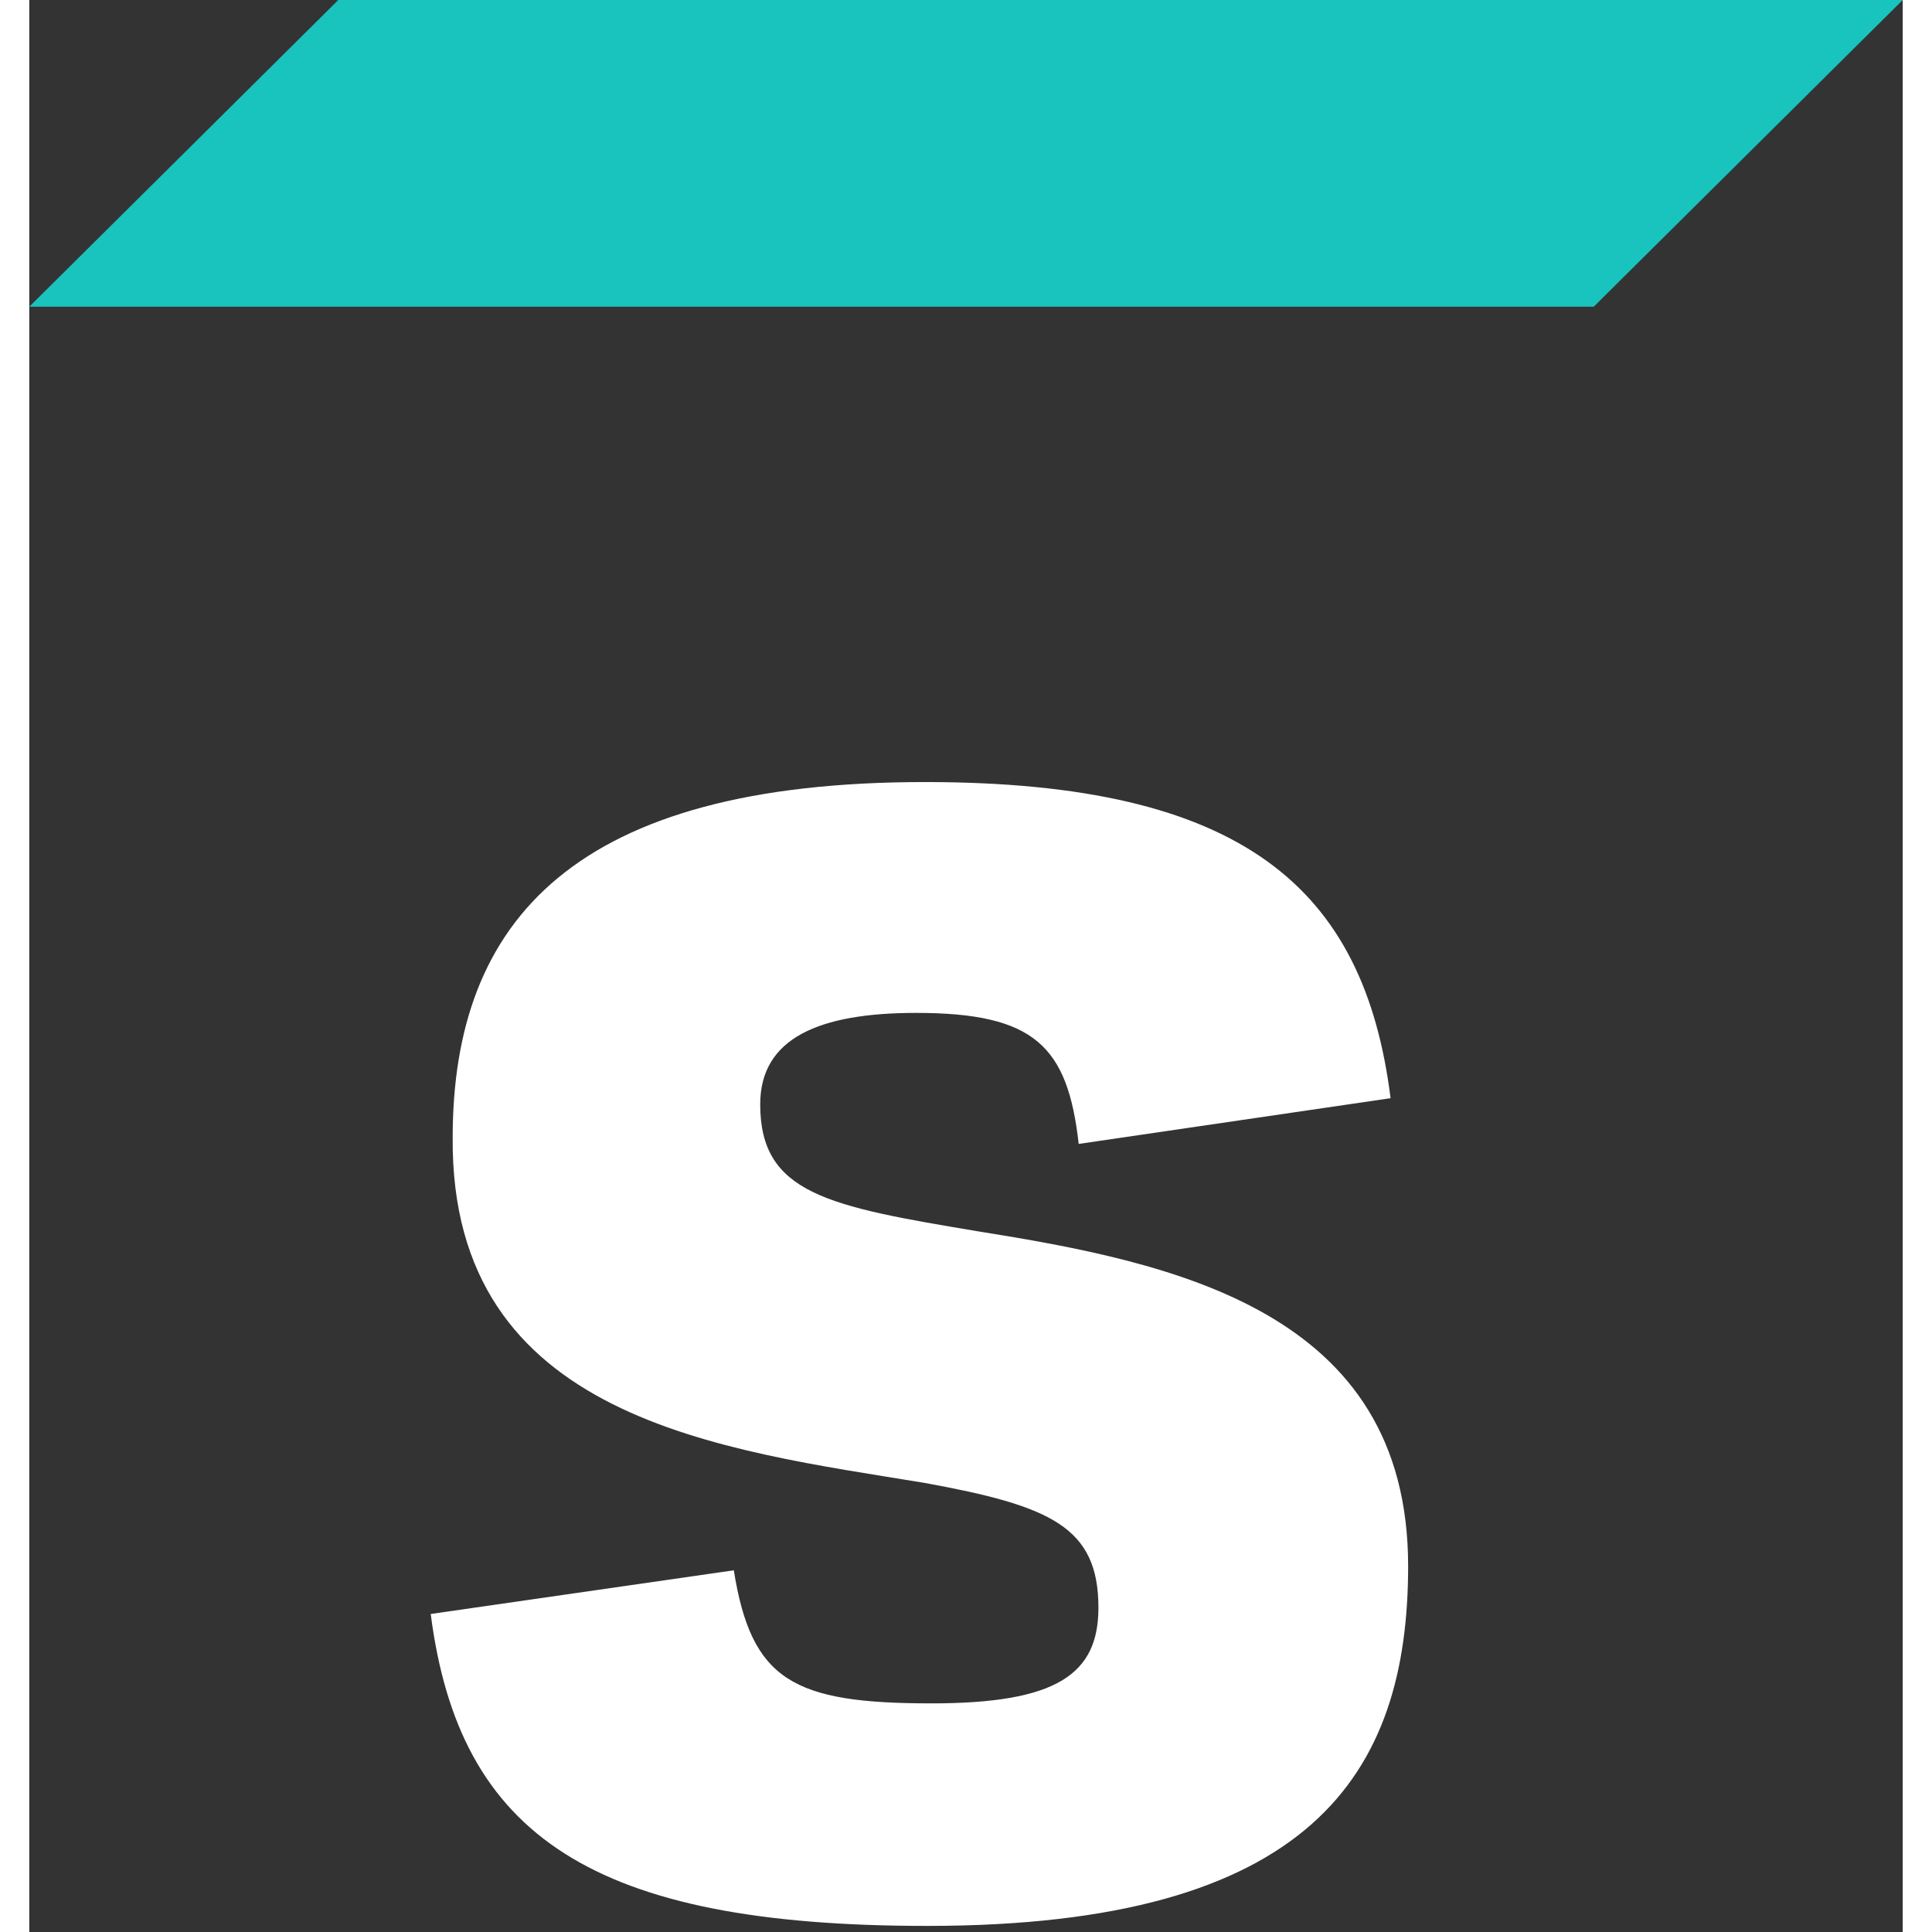<svg xmlns="http://www.w3.org/2000/svg" width="32" height="32" fill="none" viewBox="0 0 32 33"><rect x="0" y="0" width="32" height="33" fill="#333333" stroke="none"/><path fill="#19C3BE" d="M26.722 5.239L1.90735e-06 5.239L5.278 -4.00543e-05L32 -4.00543e-05L26.722 5.239Z"/><path fill="#fff" d="M15.336 32.896C21.901 32.896 23.552 30.303 23.552 26.751C23.552 22.381 19.538 21.564 16.199 21.031C13.648 20.605 12.485 20.392 12.485 18.864C12.485 17.727 13.498 17.301 15.148 17.301C17.174 17.301 17.737 17.87 17.925 19.539L23.252 18.758C22.802 15.17 20.738 13.358 15.298 13.358C9.333 13.358 7.232 15.703 7.232 19.433C7.195 24.264 11.847 24.761 15.298 25.33C17.437 25.721 18.262 26.076 18.262 27.461C18.262 28.598 17.549 29.095 15.411 29.095C13.047 29.095 12.335 28.705 12.034 26.822L6.857 27.568C7.345 31.369 9.633 32.896 15.336 32.896Z"/></svg>